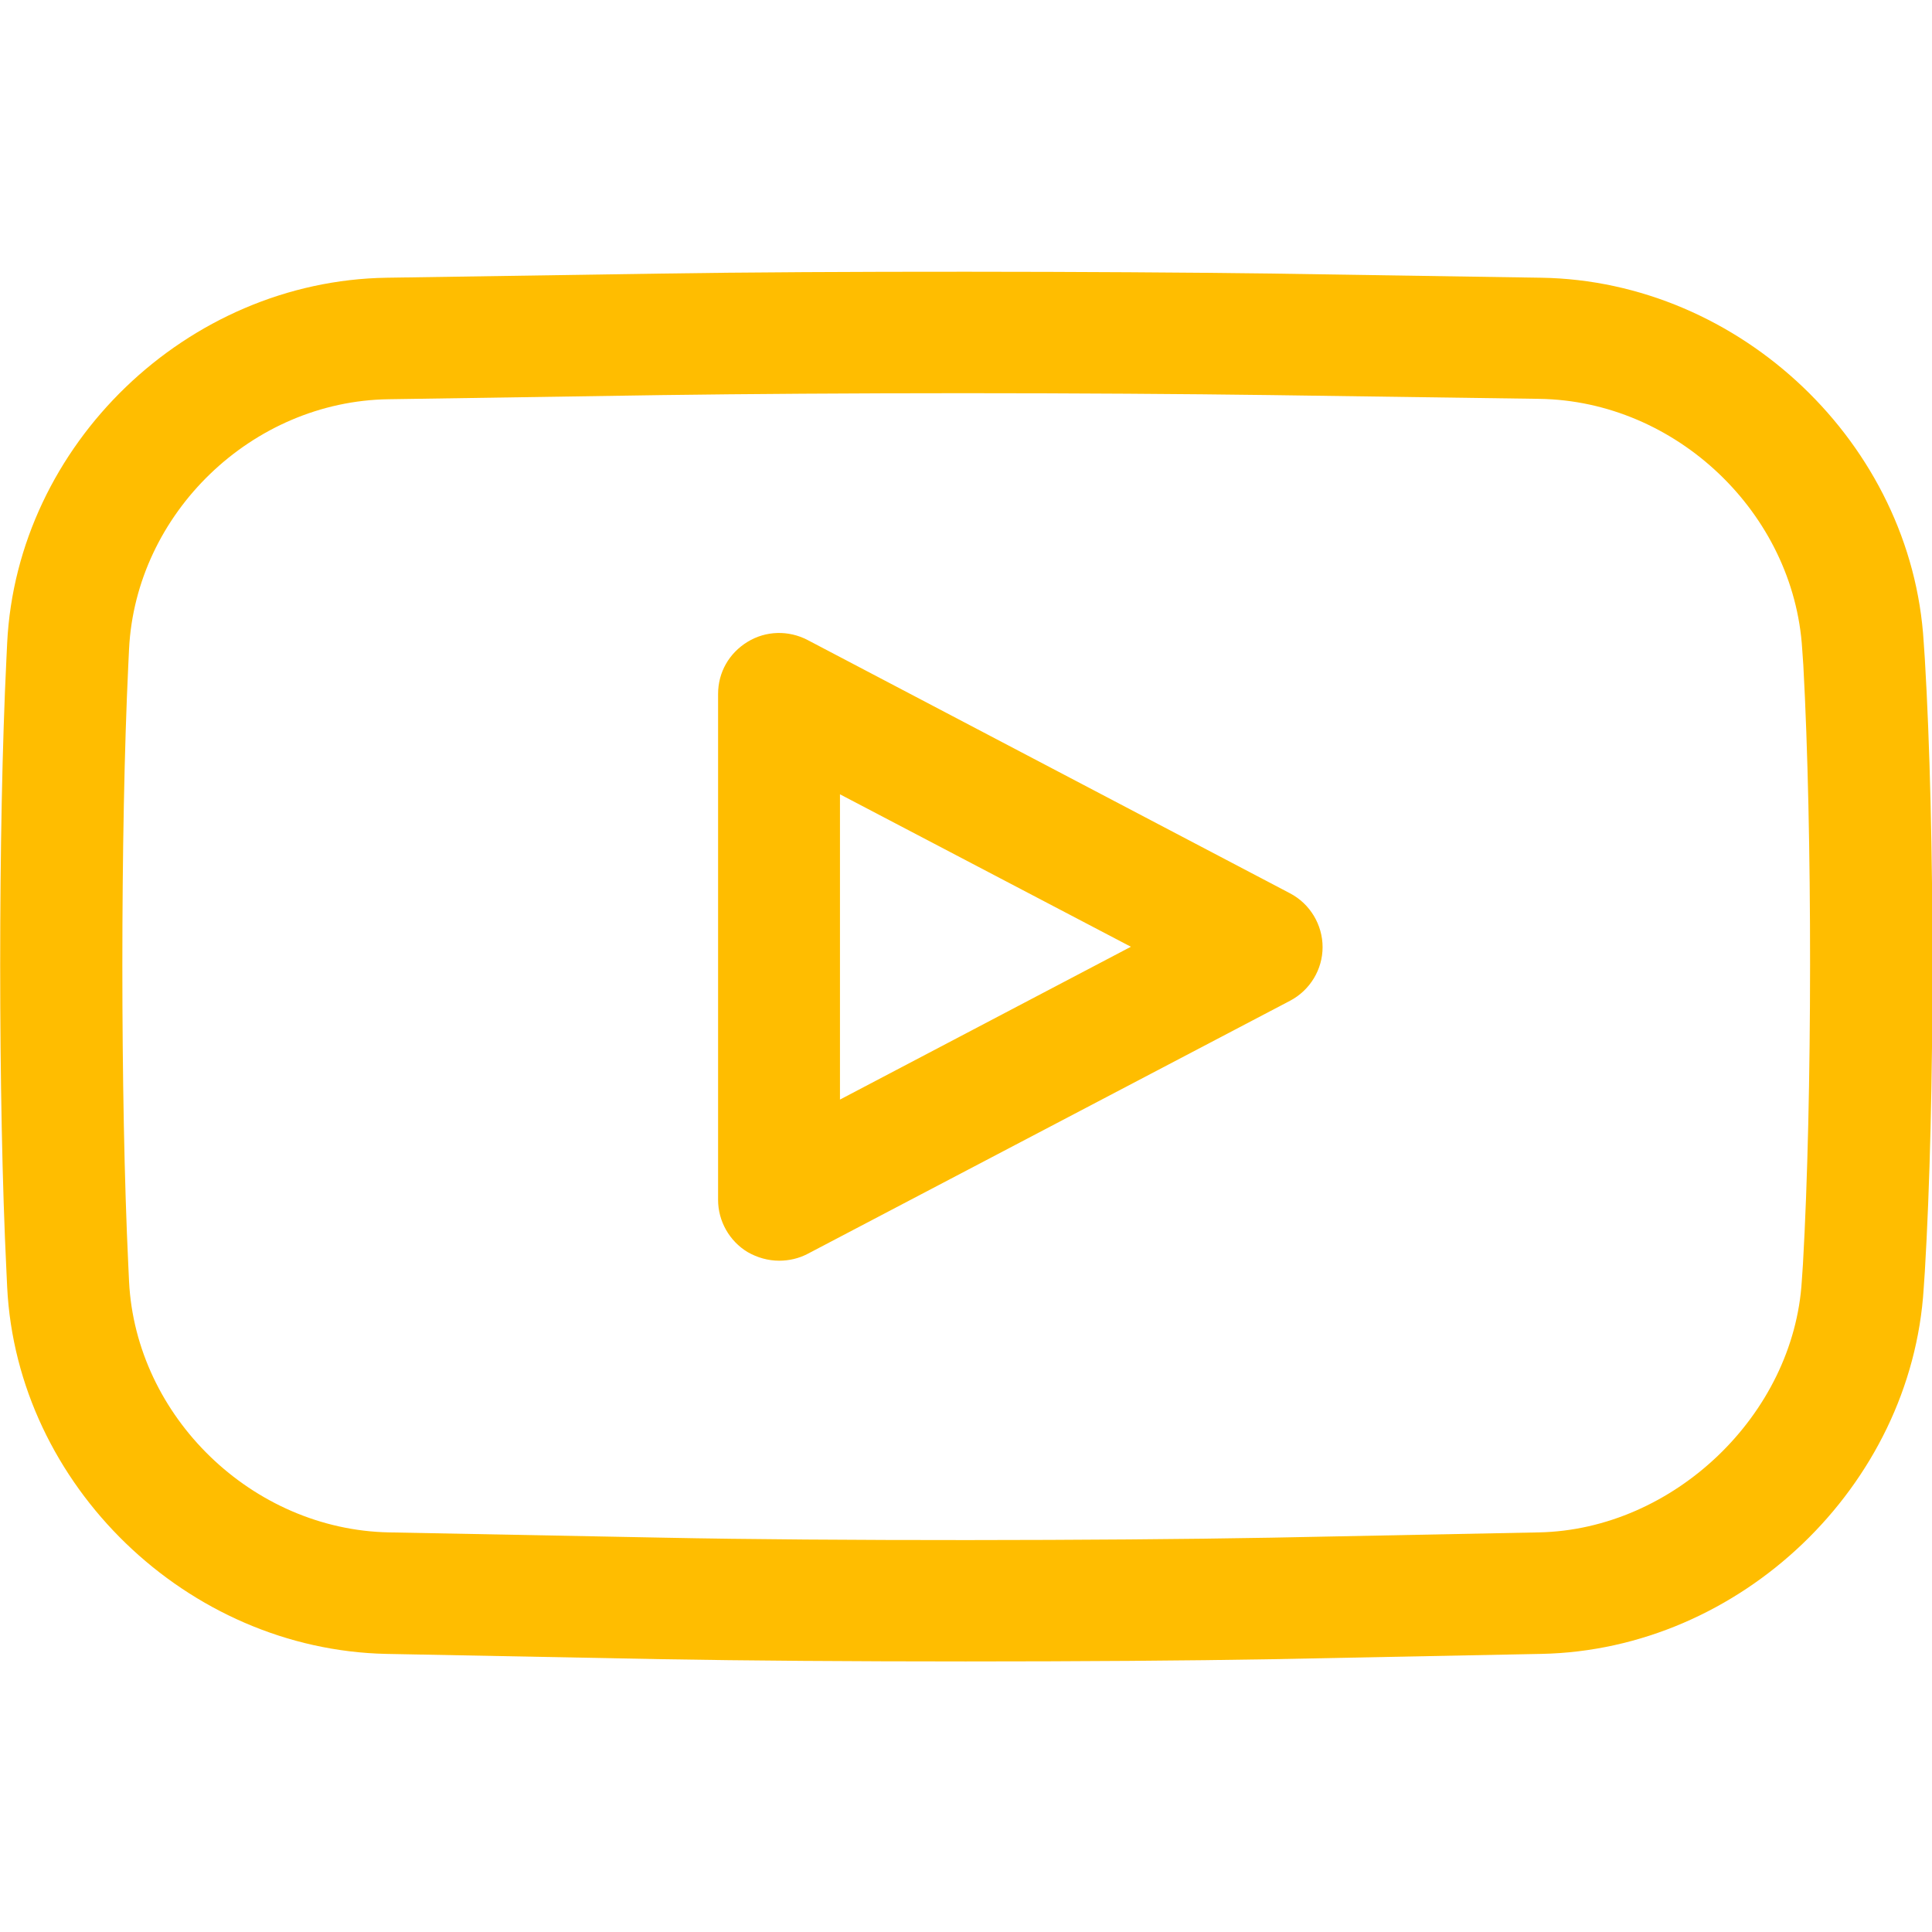 <svg enable-background="new 0 0 512 512" viewBox="0 0 512 512" xmlns="http://www.w3.org/2000/svg"><g fill="#ffbd00"><path d="m509.8 170.2c-3.1-52.5-48.6-95.8-101.4-96.6l-71.2-1.1c-44.6-.6-117.5-.7-162.1 0l-72.6 1.1c-52.9.8-98 44.2-100.6 96.8l-.2 4.2c-2.2 44.7-2.2 117.5 0 162.2l.2 4.3c2.6 52.5 47.7 96.1 100.5 97.2l72.8 1.4c22.2.4 51.4.6 80.7.6 29.5 0 59.1-.2 81.5-.6l71-1.4c52.8-1 98.2-44.5 101.4-96.9l.3-4.4c2.7-44.8 2.7-117.6 0-162.4zm-32 164.8-.3 4.4c-2.1 35.5-34 66-69.7 66.7l-71 1.4c-44.2.8-116.7.9-160.9 0l-72.8-1.4c-36.2-.7-67.1-30.6-68.9-66.5l-.2-4.3c-2.1-43.8-2.1-115.2 0-159.1l.2-4.2c1.8-36 32.6-65.7 68.8-66.2l72.6-1.1c21.9-.3 50.6-.5 79.5-.5 29.6 0 59.2.2 81.6.5l71.2 1c36.3.5 67.5 30.3 69.7 66.3l.3 4.3c2.4 43.8 2.4 115-.1 158.7z"/><path d="m341.8 236.7-127.8-67.1c-5-2.6-11-2.5-15.9.5s-7.8 8.1-7.8 13.8v134.1c0 5.6 3 10.9 7.8 13.8 2.6 1.5 5.5 2.3 8.4 2.3 2.6 0 5.2-.6 7.5-1.8l127.9-67.1c5.3-2.8 8.6-8.3 8.6-14.2s-3.3-11.5-8.7-14.3zm-119.2 54.7v-80.9l77.1 40.4z"/></g></svg>